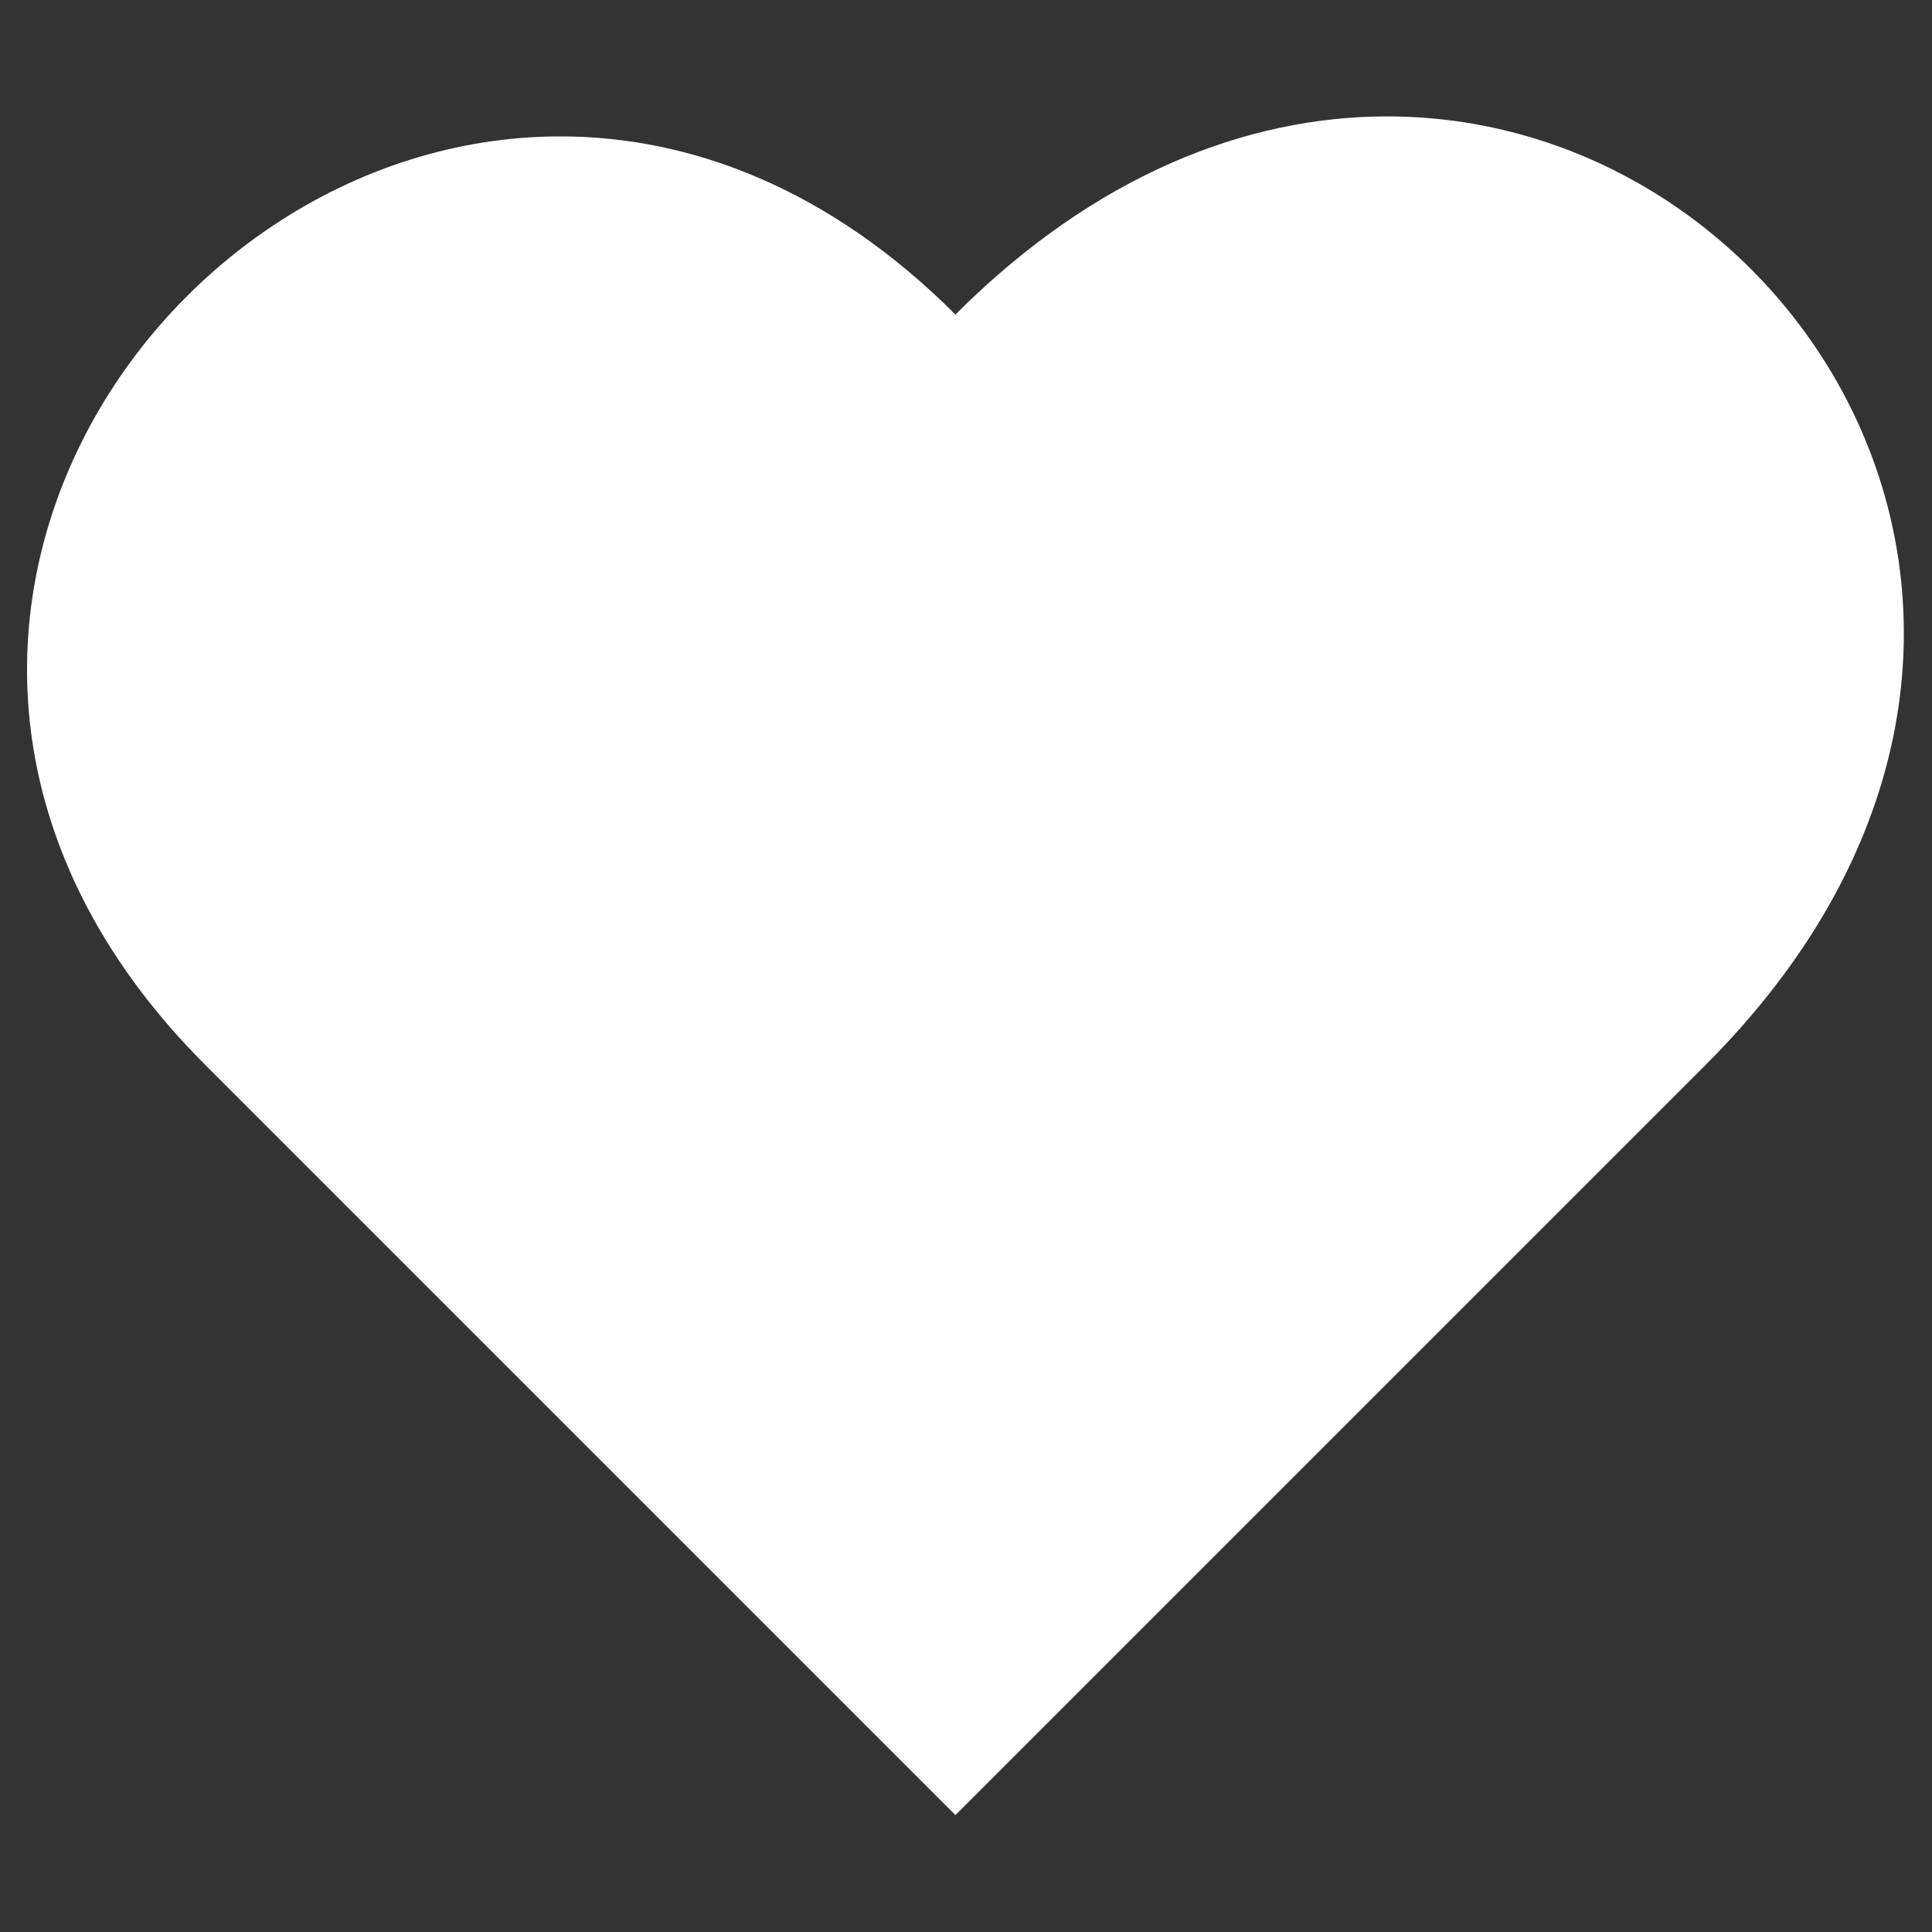 <?xml version="1.0" encoding="utf-8"?>
<!-- Generator: Adobe Illustrator 23.0.1, SVG Export Plug-In . SVG Version: 6.00 Build 0)  -->
<svg version="1.1" id="Layer_1" xmlns="http://www.w3.org/2000/svg" xmlns:xlink="http://www.w3.org/1999/xlink" x="0px" y="0px"
	 viewBox="0 0 1000 1000" style="enable-background:new 0 0 1000 1000;" xml:space="preserve">
<rect x="0" y="0" width="1000" height="1000" fill="#333333" stroke="none"/>
<style type="text/css">
	.st0{fill:#FFFFFF;}
</style>
<g>
	<path class="st0" d="M116.8,540.52c-44.61-44.61-72.59-94.09-83.17-147.07c-9.38-46.98-4.39-95.84,14.44-141.3
		c19.49-47.05,53.65-89.4,96.17-119.23c44.14-30.97,94.55-47.33,145.78-47.33c69.41,0,136.46,30.36,193.91,87.81L494.53,184
		l10.61-10.61c64.21-64.21,137.8-98.15,212.81-98.15c50.37,0,99.32,15.39,141.55,44.49c41.26,28.44,73.1,67.7,92.09,113.53
		c19.42,46.88,23.92,98.1,13.01,148.14c-12.35,56.66-43.41,110.2-92.33,159.11L494.53,918.26L116.8,540.52z"/>
	<path class="st0" d="M717.99,90.25c47.3,0,93.29,14.47,132.99,41.84c19.15,13.2,36.32,29.07,51.03,47.16
		c14.81,18.22,26.82,38.32,35.7,59.75c18.24,44.04,22.47,92.18,12.22,139.22c-5.58,25.63-15.46,51.04-29.34,75.53
		c-14.99,26.43-34.81,52.06-58.93,76.17L494.53,897.04L127.4,529.92c-42.48-42.48-69.08-89.38-79.07-139.4
		c-8.8-44.06-4.1-89.92,13.59-132.62c9.25-22.34,21.84-43.43,37.41-62.68c15.46-19.12,33.47-35.94,53.52-50.01
		c41.6-29.19,89.03-44.61,137.16-44.61c31.07,0,61.82,6.48,91.38,19.26c32.44,14.02,63.36,35.61,91.92,64.16l21.21,21.21L515.74,184
		c61.33-61.32,131.25-93.75,202.24-93.76H717.99 M717.94,60.25c-72.53,0.01-151.05,30.18-223.41,102.55
		c-65.03-65.03-136.75-92.2-204.51-92.2c-215.16,0-390.31,274.06-183.83,480.54l388.34,388.34l388.34-388.34
		C1100.68,333.32,936.24,60.21,717.94,60.25L717.94,60.25z"/>
</g>
</svg>
